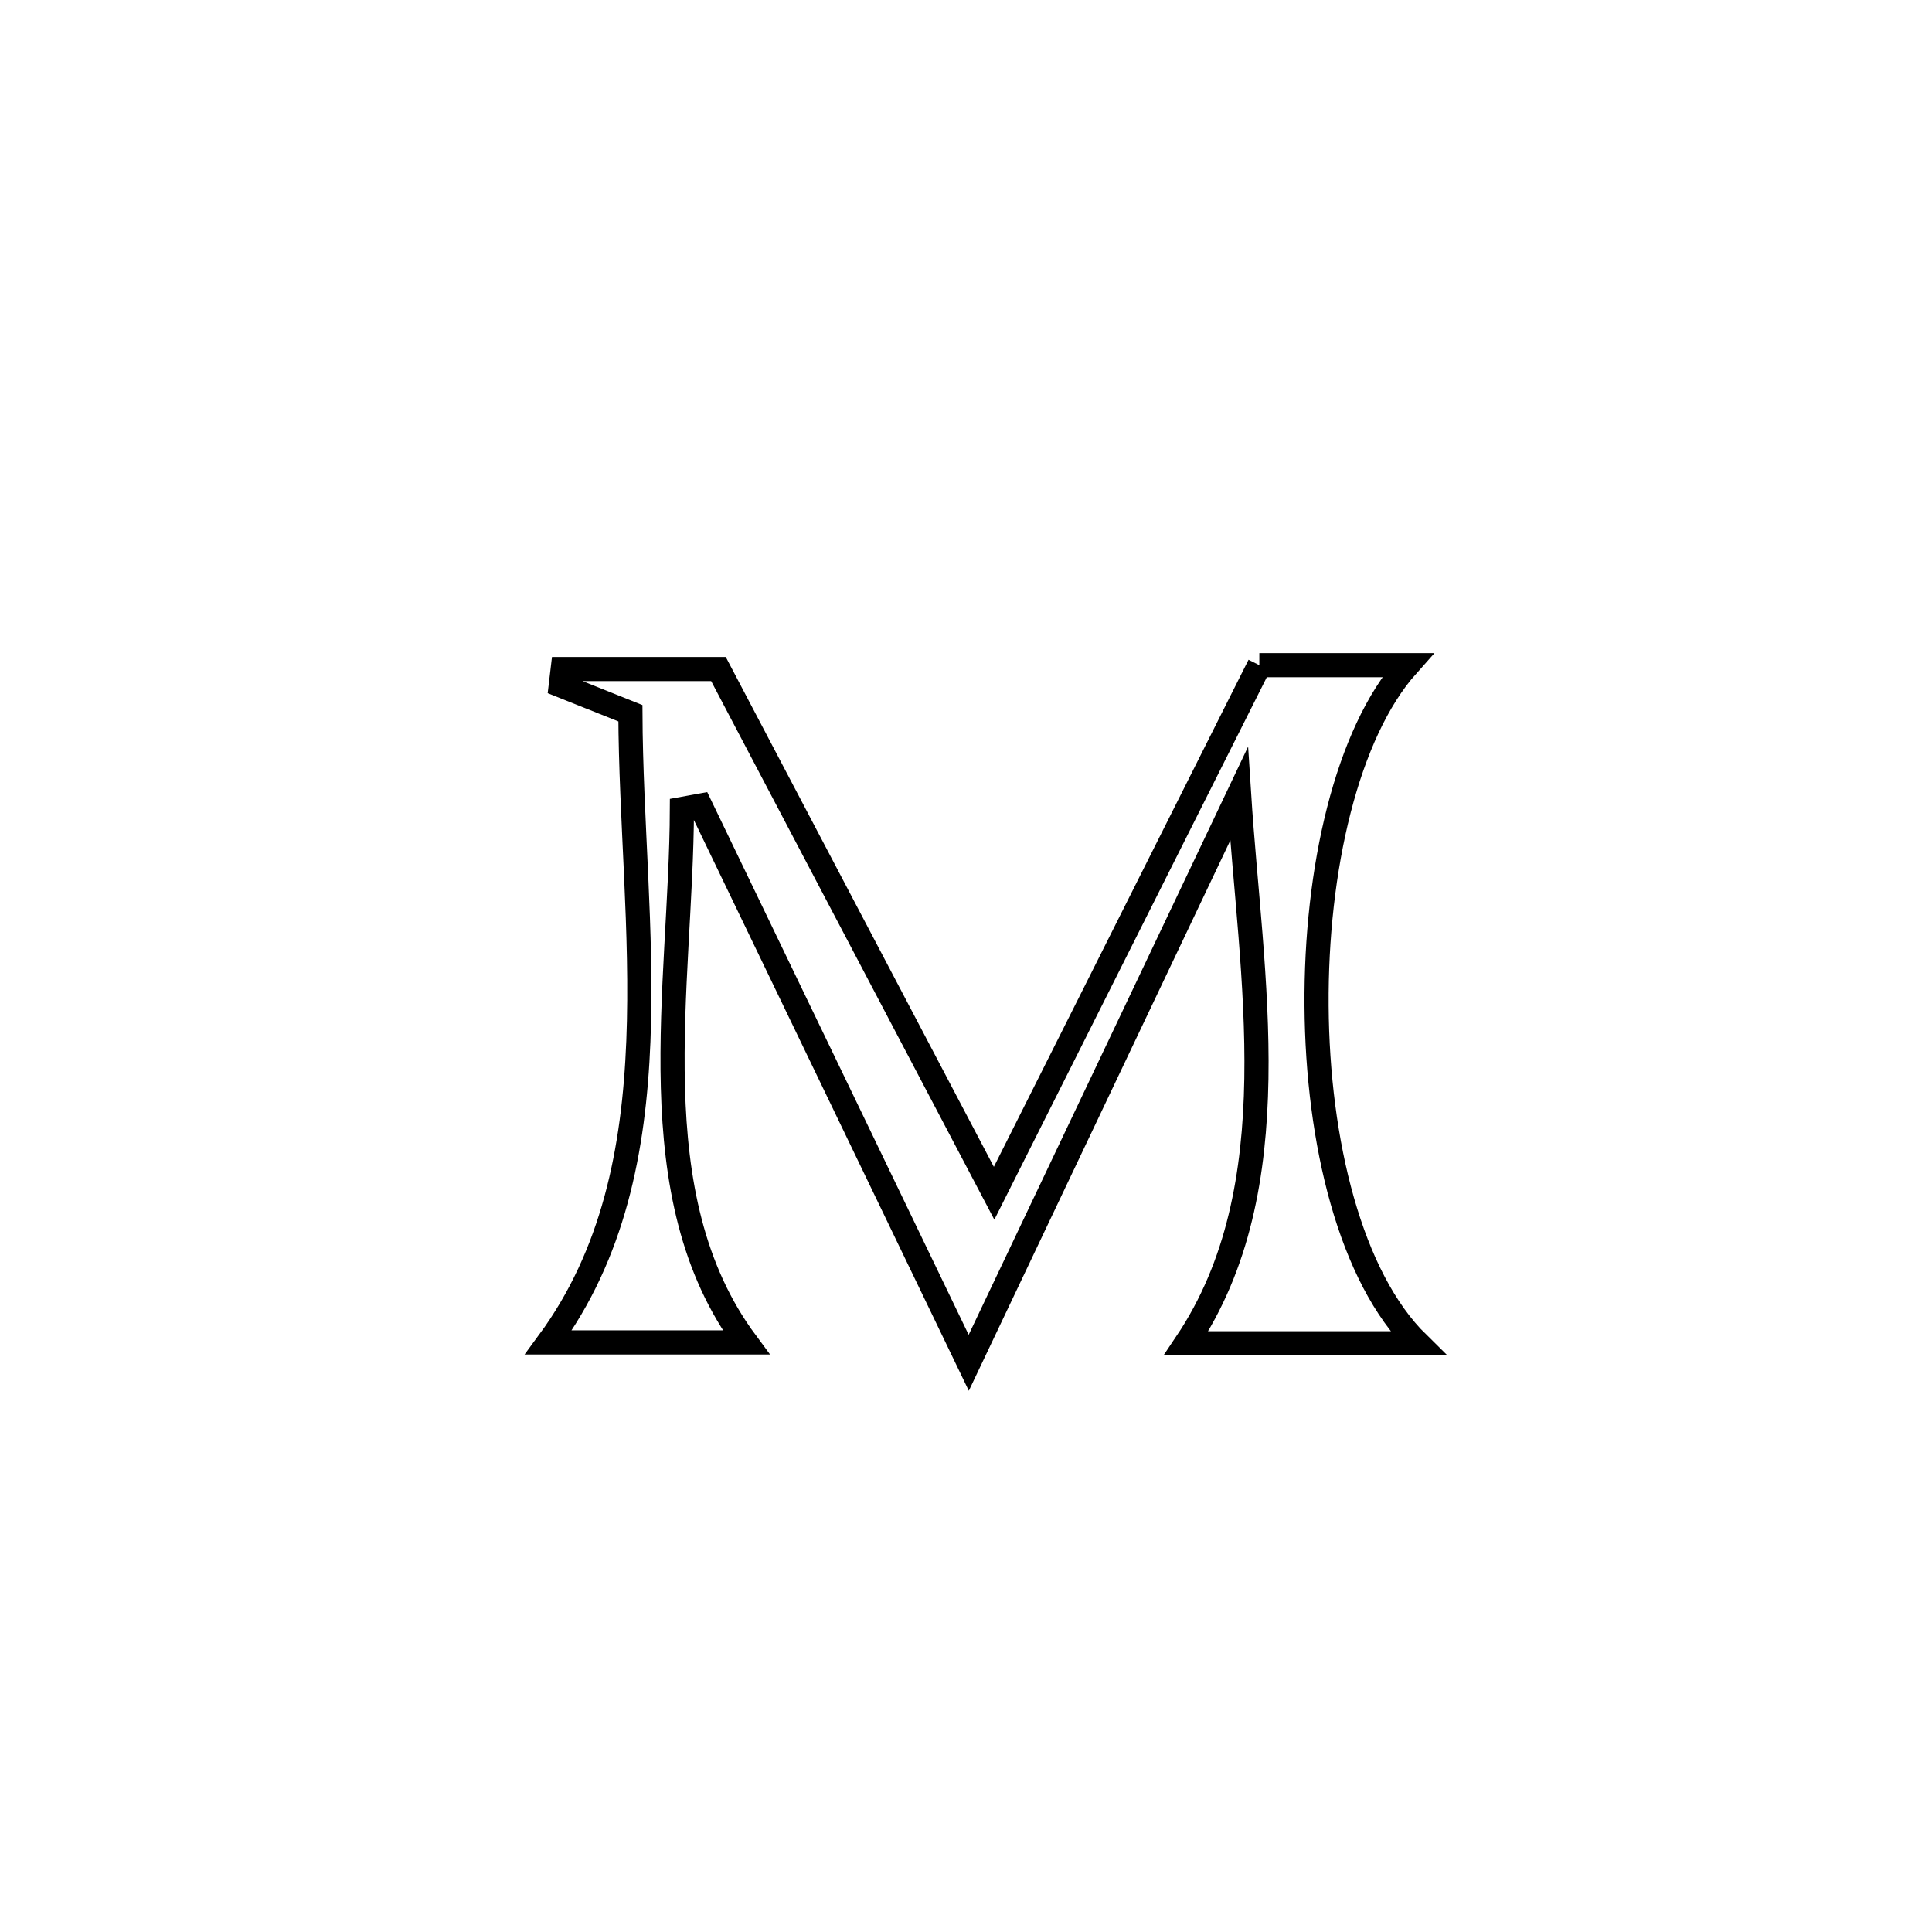 <svg xmlns="http://www.w3.org/2000/svg" viewBox="0.0 0.0 24.0 24.0" height="200px" width="200px"><path fill="none" stroke="black" stroke-width=".3" stroke-opacity="1.0"  filling="0" d="M15.644 8.263 L15.644 8.263 C16.257 8.263 16.871 8.263 17.485 8.263 L17.485 8.263 C16.729 9.111 16.343 10.806 16.355 12.495 C16.366 14.184 16.776 15.866 17.613 16.687 L17.613 16.687 C16.654 16.687 15.694 16.687 14.735 16.687 L14.735 16.687 C16.039 14.746 15.538 12.141 15.392 9.862 L15.392 9.862 C14.833 11.04 14.273 12.217 13.713 13.395 C13.153 14.573 12.593 15.751 12.034 16.929 L12.034 16.929 C11.478 15.775 10.922 14.622 10.367 13.468 C9.811 12.315 9.256 11.161 8.7 10.008 L8.7 10.008 C8.624 10.022 8.547 10.035 8.471 10.049 L8.471 10.049 C8.463 12.264 7.915 14.852 9.268 16.676 L9.268 16.676 C8.45 16.676 7.631 16.676 6.813 16.676 L6.813 16.676 C7.619 15.581 7.876 14.286 7.93 12.935 C7.984 11.584 7.836 10.177 7.831 8.86 L7.831 8.86 C7.543 8.744 7.255 8.629 6.966 8.514 L6.966 8.514 C6.974 8.446 6.982 8.378 6.99 8.311 L6.99 8.311 C7.635 8.311 8.28 8.311 8.925 8.311 L8.925 8.311 C10.066 10.481 11.208 12.652 12.349 14.823 L12.349 14.823 C13.447 12.636 14.546 10.45 15.644 8.263 L15.644 8.263"></path></svg>